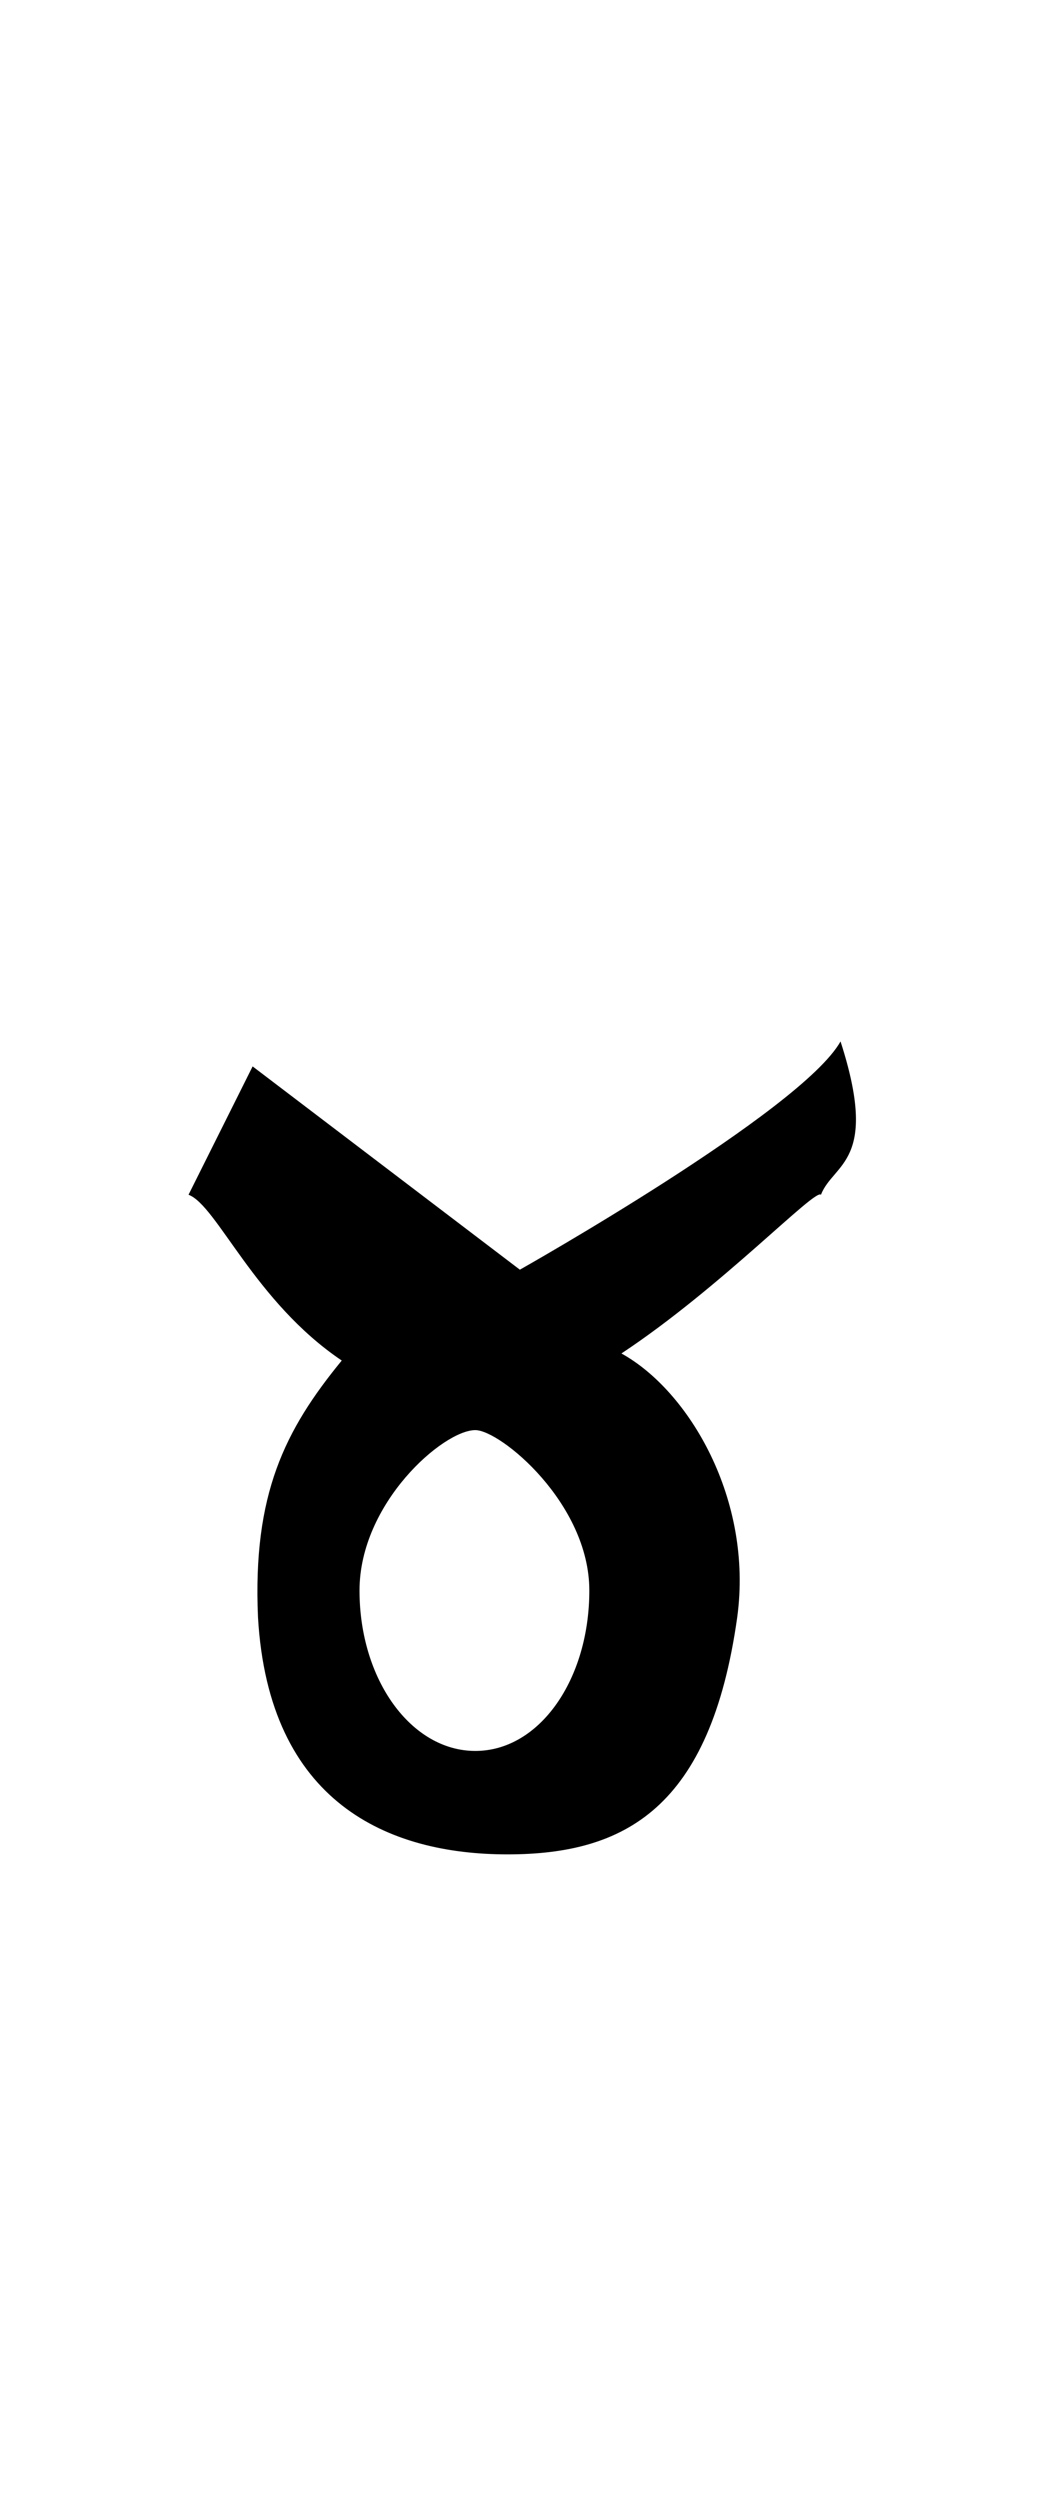 <?xml version="1.0" encoding="UTF-8" standalone="no"?>
<svg
   xmlns:dc="http://purl.org/dc/elements/1.1/"
   xmlns:cc="http://creativecommons.org/ns#"
   xmlns:rdf="http://www.w3.org/1999/02/22-rdf-syntax-ns#"
   xmlns:svg="http://www.w3.org/2000/svg"
   xmlns="http://www.w3.org/2000/svg"
   xmlns:sodipodi="http://sodipodi.sourceforge.net/DTD/sodipodi-0.dtd"
   xmlns:inkscape="http://www.inkscape.org/namespaces/inkscape"
   width="22.151"
   height="53"
   version="1.1"
   id="svg4"
   sodipodi:docname="Kaktovik_digit_0.svg"
   inkscape:version="0.92.5 (2060ec1f9f, 2020-04-08)">
  <defs
     id="defs8" />
  <sodipodi:namedview
     pagecolor="#ffffff"
     bordercolor="#666666"
     borderopacity="1"
     objecttolerance="10"
     gridtolerance="10"
     guidetolerance="10"
     inkscape:pageopacity="0"
     inkscape:pageshadow="2"
     inkscape:window-width="1920"
     inkscape:window-height="1009"
     id="namedview6"
     showgrid="false"
     inkscape:zoom="13.081475"
     inkscape:cx="10.228649"
     inkscape:cy="25.425854"
     inkscape:window-x="0"
     inkscape:window-y="0"
     inkscape:window-maximized="1"
     inkscape:current-layer="svg4"
     inkscape:document-rotation="0" />
  <title
     id="title2">Blank (NULL) image</title>
  <path
     d="m 7.628,33.721 c 0,-1.852 1.776,-3.401 2.457,-3.401 0.528,0 2.419,1.549 2.419,3.401 0,1.889 -1.059,3.401 -2.419,3.401 -1.361,0 -2.457,-1.512 -2.457,-3.401 z m 3.401,-6.803 -5.669,-4.309 -1.36,2.721 c 0.604,0.227 1.399,2.268 3.251,3.515 -1.209,1.475 -1.891,2.835 -1.777,5.443 0.227,3.931 2.76,5.027 5.292,5.027 2.495,0 4.308,-0.983 4.876,-5.027 0.34,-2.495 -1.021,-4.8 -2.457,-5.593 2.116,-1.399 4.12,-3.515 4.233,-3.364 0.264,-0.68 1.247,-0.68 0.416,-3.251 -0.832,1.475 -6.804,4.839 -6.804,4.839 z"
     style="fill:#000000;fill-opacity:1;fill-rule:evenodd;stroke:#000018;stroke-width:0;stroke-linejoin:round;stroke-miterlimit:3.932;stroke-dasharray:none;stroke-opacity:1"
     id="path4689"
     inkscape:connector-curvature="0" />
</svg>

